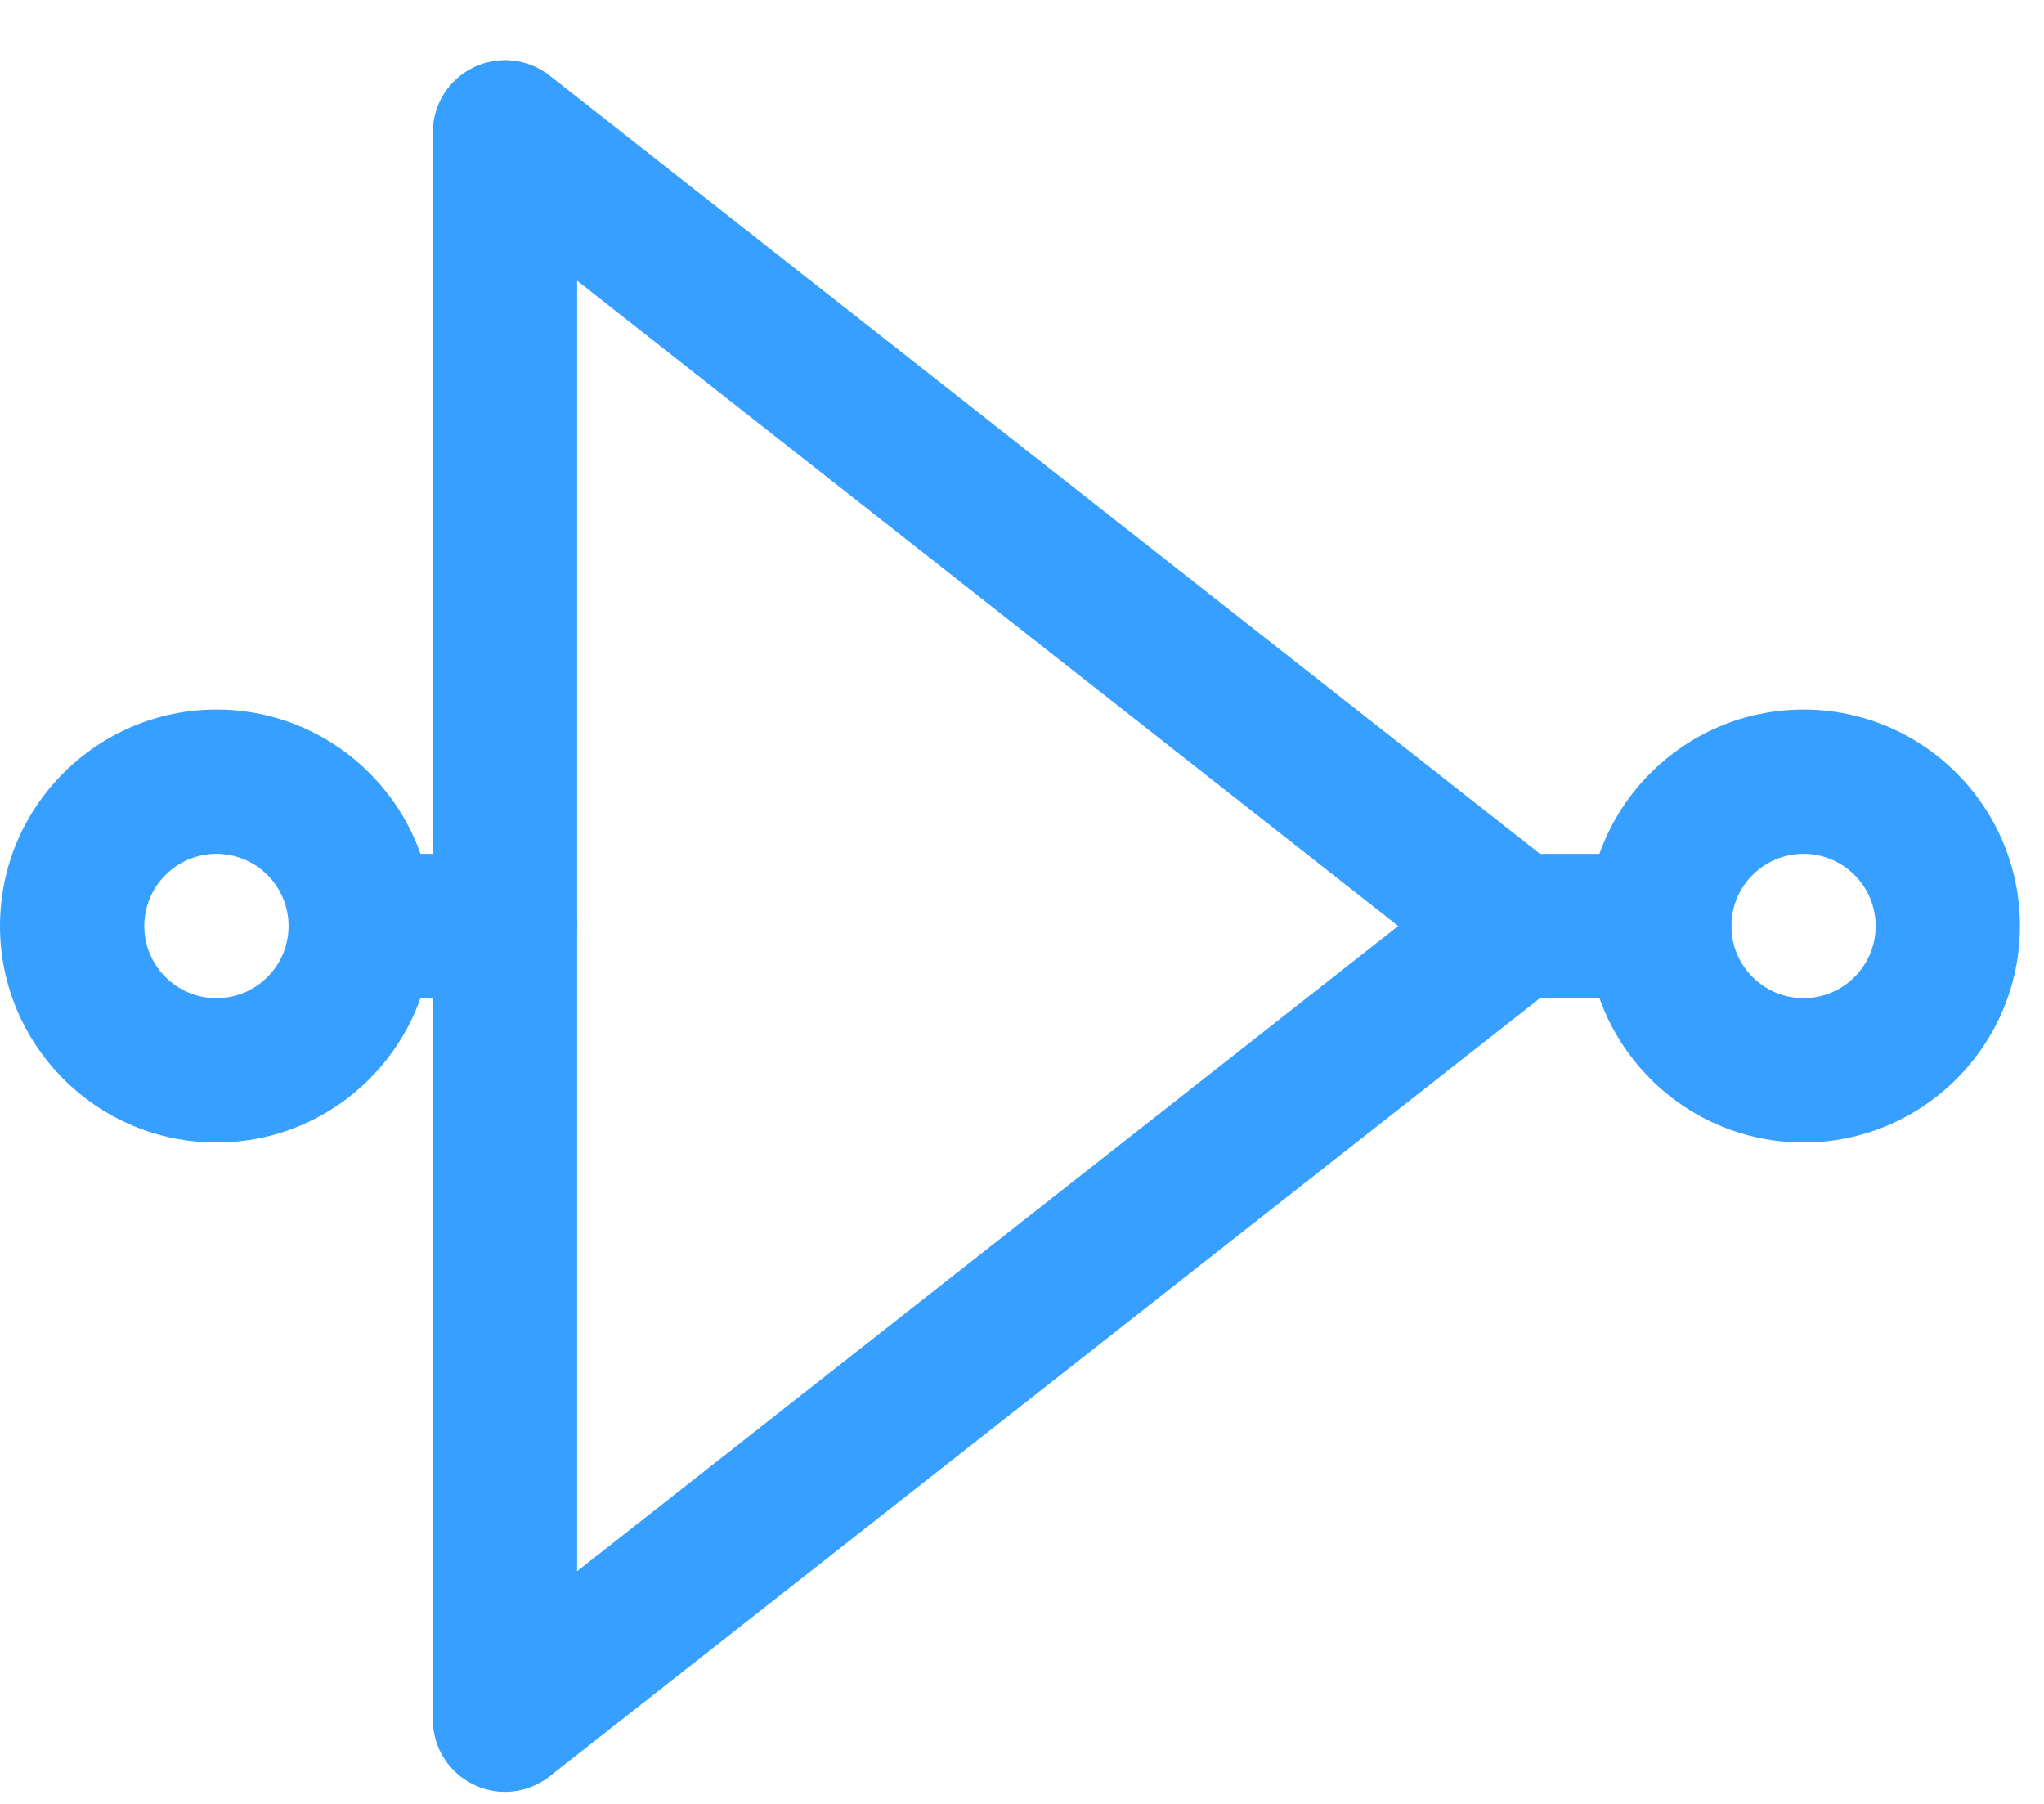 <svg width="17" height="15" viewBox="0 0 17 15" fill="none" xmlns="http://www.w3.org/2000/svg">
<path d="M15 9.5C14.007 9.5 13.2 8.692 13.2 7.7C13.2 6.707 14.007 5.9 15 5.9C15.992 5.9 16.8 6.707 16.8 7.7C16.8 8.692 15.992 9.5 15 9.5ZM15 7.1C14.669 7.1 14.4 7.369 14.4 7.7C14.4 8.031 14.669 8.3 15 8.3C15.331 8.3 15.6 8.031 15.6 7.7C15.6 7.369 15.331 7.1 15 7.1Z" fill="#369FFF"/>
<path d="M13.8 8.3H12.6C12.269 8.3 12 8.031 12 7.7C12 7.369 12.269 7.1 12.6 7.1H13.8C14.131 7.1 14.4 7.369 14.4 7.7C14.4 8.031 14.131 8.3 13.8 8.3Z" fill="#369FFF"/>
<path d="M1.8 9.5C0.807 9.5 0 8.692 0 7.7C0 6.707 0.807 5.9 1.8 5.9C2.793 5.9 3.6 6.707 3.6 7.7C3.6 8.692 2.793 9.5 1.8 9.5ZM1.8 7.1C1.469 7.1 1.2 7.369 1.2 7.7C1.2 8.031 1.469 8.3 1.8 8.3C2.131 8.3 2.4 8.031 2.4 7.7C2.4 7.369 2.131 7.1 1.8 7.1Z" fill="#369FFF"/>
<path d="M4.2 8.3H3C2.669 8.3 2.4 8.031 2.4 7.7C2.4 7.369 2.669 7.1 3 7.1H4.2C4.531 7.1 4.8 7.369 4.8 7.7C4.8 8.031 4.531 8.3 4.2 8.3Z" fill="#369FFF"/>
<path d="M4.2 14.9C4.111 14.9 4.021 14.88 3.938 14.839C3.731 14.739 3.6 14.53 3.6 14.3V1.1C3.6 0.87 3.731 0.661 3.938 0.56C4.144 0.46 4.39 0.486 4.571 0.628L12.971 7.228C13.116 7.342 13.2 7.516 13.2 7.7C13.2 7.884 13.116 8.058 12.971 8.172L4.571 14.771C4.463 14.856 4.332 14.9 4.2 14.9L4.2 14.9ZM4.8 2.334V13.065L11.629 7.7L4.8 2.334Z" fill="#369FFF"/>
</svg>
